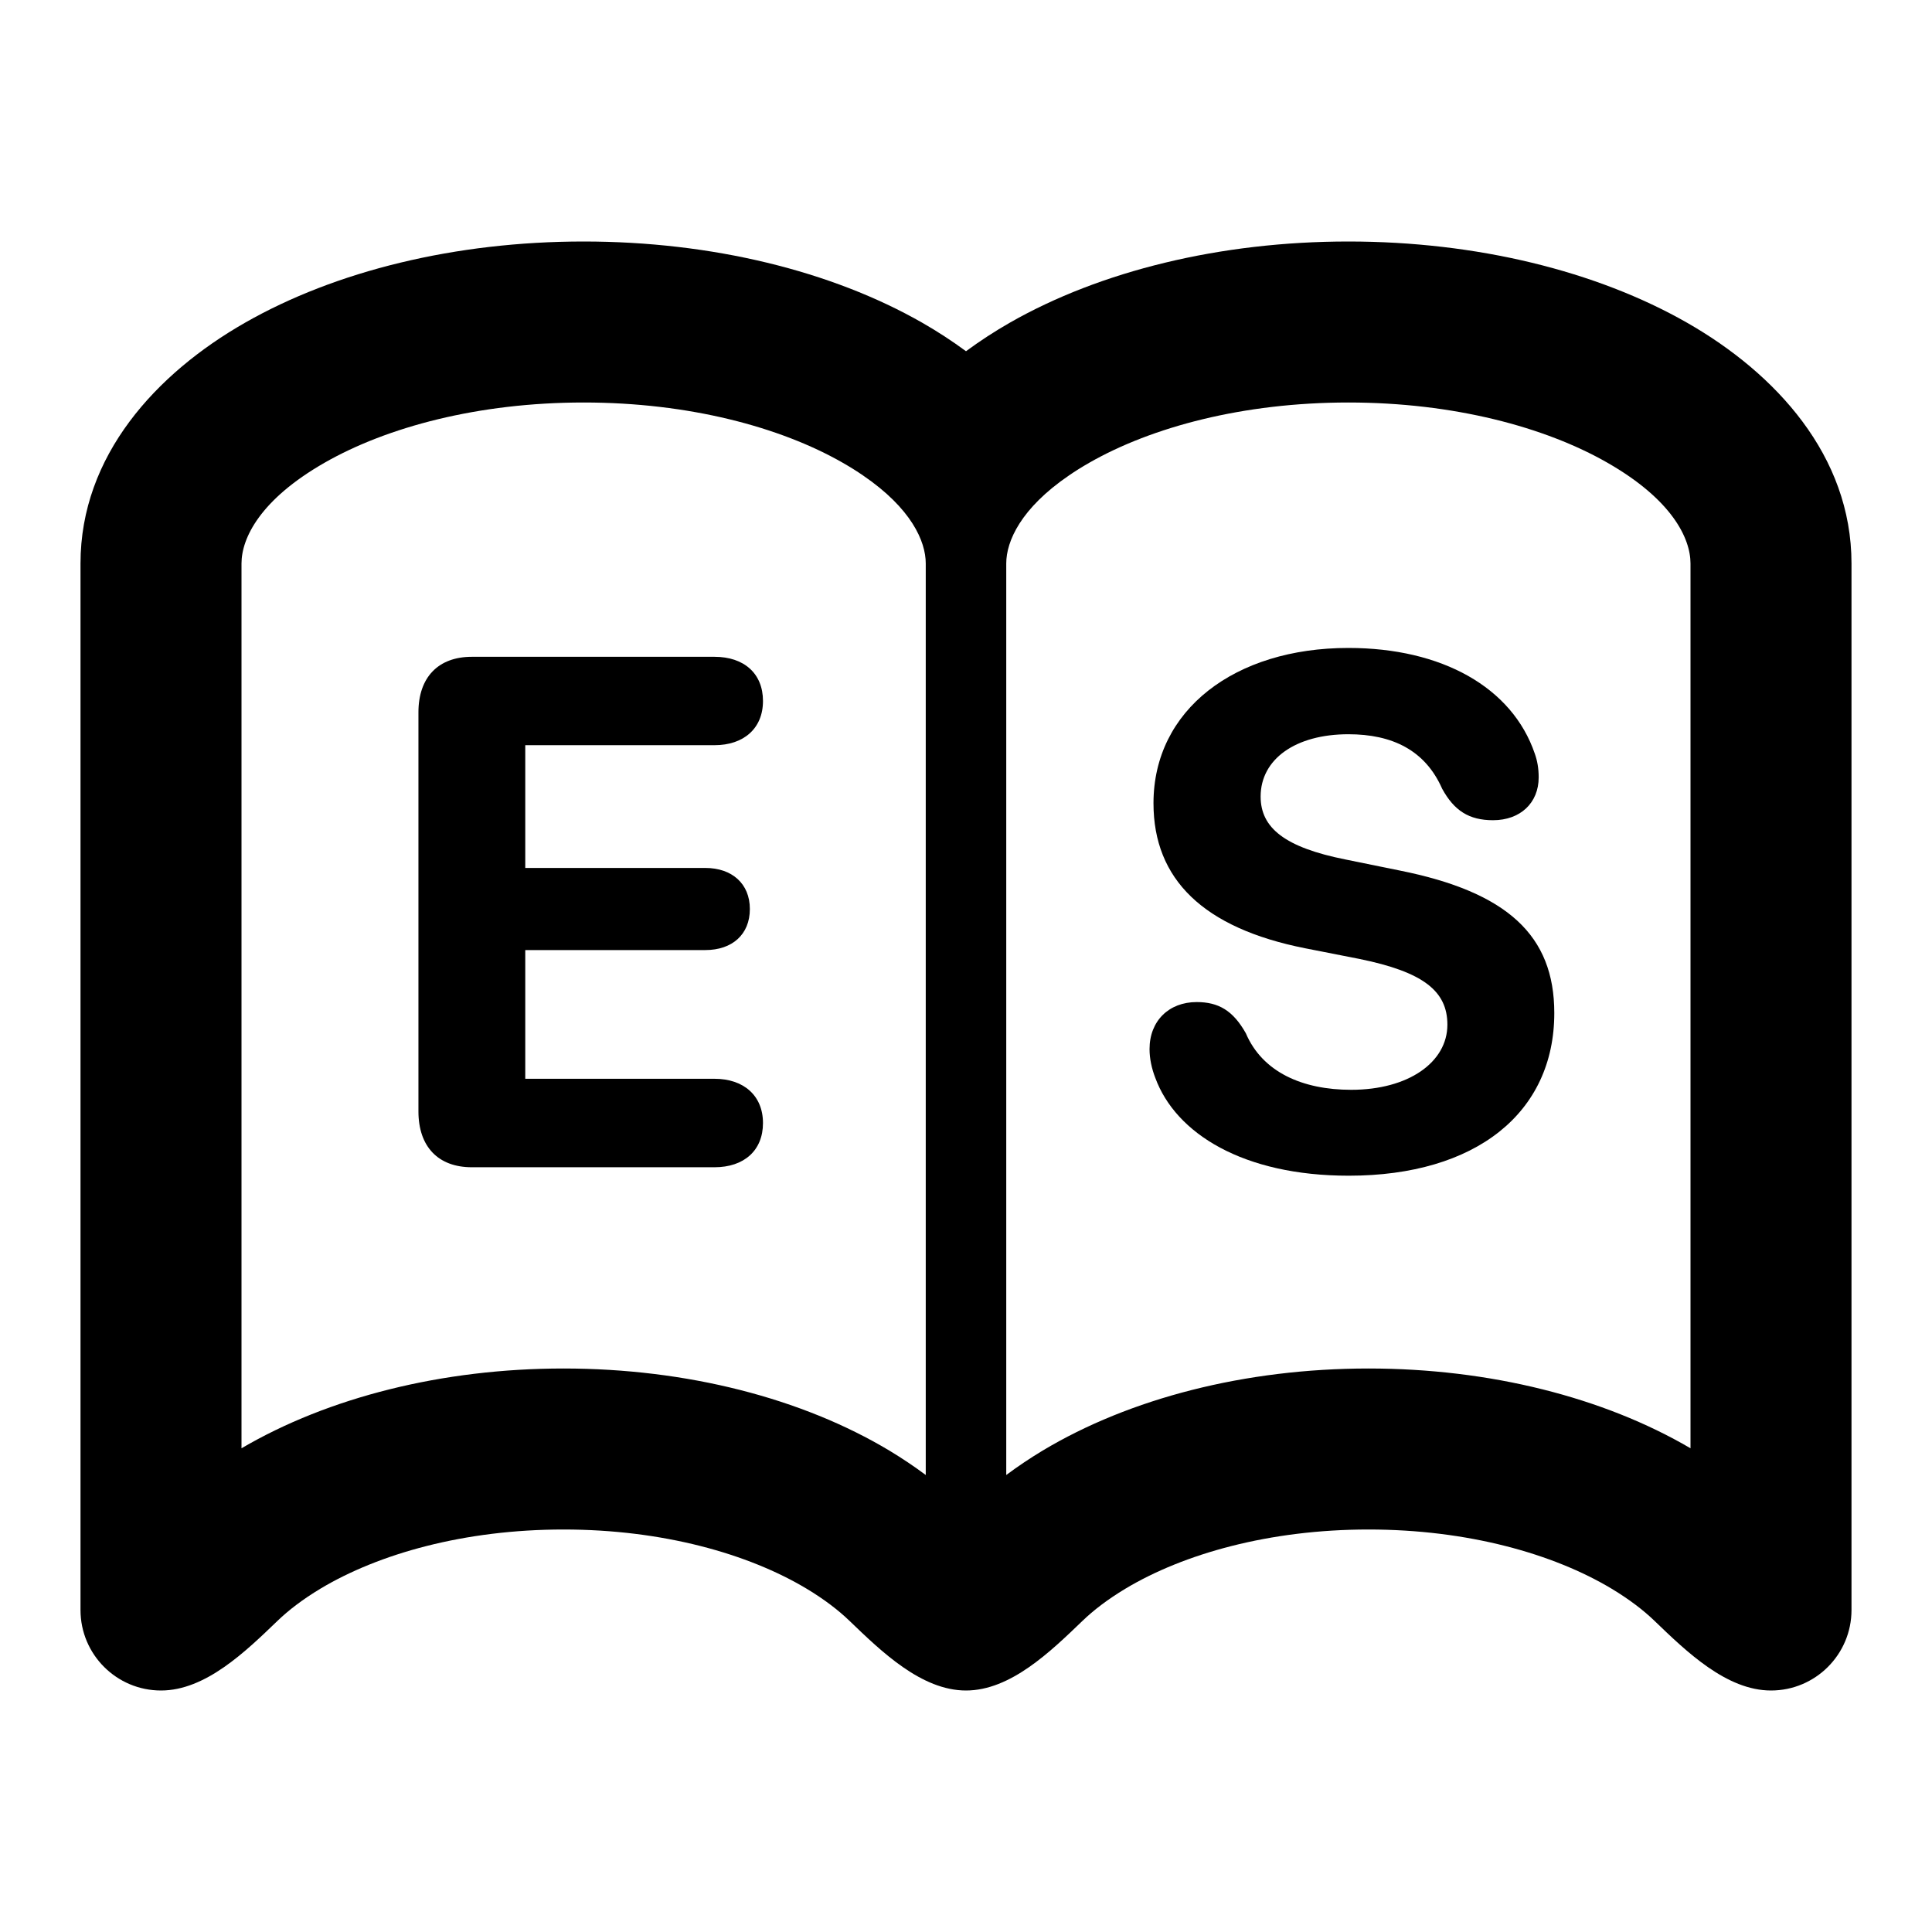 <svg viewBox="0 0 24 24" fill="currentColor" xmlns="http://www.w3.org/2000/svg">
<path fill-rule="evenodd" clip-rule="evenodd" d="M3.042 4.01C1.943 4.638 1 5.658 1 7V20C1 20.552 1.448 21 2 21C2.552 21 3.049 20.518 3.447 20.135C3.585 20.002 3.76 19.868 3.979 19.736C4.704 19.301 5.769 19 7 19C8.231 19 9.296 19.301 10.021 19.736C10.24 19.868 10.415 20.002 10.553 20.135C10.951 20.518 11.448 21 12 21C12.552 21 13.049 20.518 13.447 20.135C13.585 20.002 13.76 19.868 13.979 19.736C14.704 19.301 15.769 19 17 19C18.231 19 19.296 19.301 20.021 19.736C20.24 19.868 20.415 20.002 20.553 20.135C20.951 20.518 21.448 21 22 21C22.552 21 23 20.552 23 20V7C23 5.658 22.057 4.638 20.959 4.01C19.832 3.366 18.341 3 16.75 3C15.159 3 13.668 3.366 12.542 4.01C12.355 4.117 12.174 4.235 12 4.363C11.826 4.235 11.645 4.117 11.458 4.01C10.332 3.366 8.842 3 7.25 3C5.658 3 4.168 3.366 3.042 4.01ZM4.034 5.747C3.232 6.205 3 6.685 3 7V17.991C4.079 17.359 5.493 17 7 17C8.531 17 9.965 17.37 11.05 18.021C11.204 18.114 11.355 18.215 11.5 18.323V7C11.5 6.722 11.318 6.314 10.722 5.907C10.644 5.853 10.559 5.8 10.466 5.747C9.693 5.305 8.558 5 7.25 5C5.942 5 4.807 5.305 4.034 5.747ZM21 7C21 6.685 20.768 6.205 19.966 5.747C19.193 5.305 18.058 5 16.75 5C15.442 5 14.307 5.305 13.534 5.747C13.441 5.8 13.356 5.853 13.278 5.907C12.682 6.314 12.5 6.722 12.5 7V18.323C12.645 18.215 12.796 18.114 12.95 18.021C14.035 17.37 15.469 17 17 17C18.507 17 19.921 17.359 21 17.991V7Z" fill="currentColor"/>
<path d="M5.861 14.5C5.444 14.5 5.198 14.245 5.198 13.806V8.849C5.198 8.414 5.444 8.159 5.861 8.159H8.876C9.241 8.159 9.478 8.365 9.478 8.708C9.478 9.051 9.236 9.257 8.876 9.257H6.525V10.782H8.762C9.091 10.782 9.315 10.976 9.315 11.292C9.315 11.608 9.096 11.802 8.762 11.802H6.525V13.401H8.876C9.236 13.401 9.478 13.608 9.478 13.951C9.478 14.293 9.241 14.5 8.876 14.5H5.861Z" fill="currentColor"/>
<path d="M16.754 14.605C15.445 14.605 14.605 14.082 14.351 13.388C14.307 13.274 14.28 13.151 14.28 13.032C14.28 12.681 14.522 12.448 14.865 12.448C15.137 12.448 15.317 12.553 15.476 12.835C15.682 13.318 16.179 13.538 16.785 13.538C17.497 13.538 17.98 13.195 17.98 12.729C17.98 12.312 17.682 12.074 16.886 11.912L16.214 11.78C14.948 11.529 14.329 10.923 14.329 9.978C14.329 8.818 15.339 8.049 16.75 8.049C17.91 8.049 18.785 8.537 19.066 9.363C19.097 9.451 19.114 9.543 19.114 9.657C19.114 9.974 18.886 10.189 18.547 10.189C18.248 10.189 18.064 10.07 17.915 9.798C17.704 9.319 17.295 9.121 16.75 9.121C16.095 9.121 15.66 9.429 15.66 9.895C15.66 10.286 15.963 10.527 16.715 10.677L17.383 10.813C18.727 11.081 19.308 11.622 19.308 12.584C19.308 13.823 18.336 14.605 16.754 14.605Z" fill="currentColor"/>
</svg>
